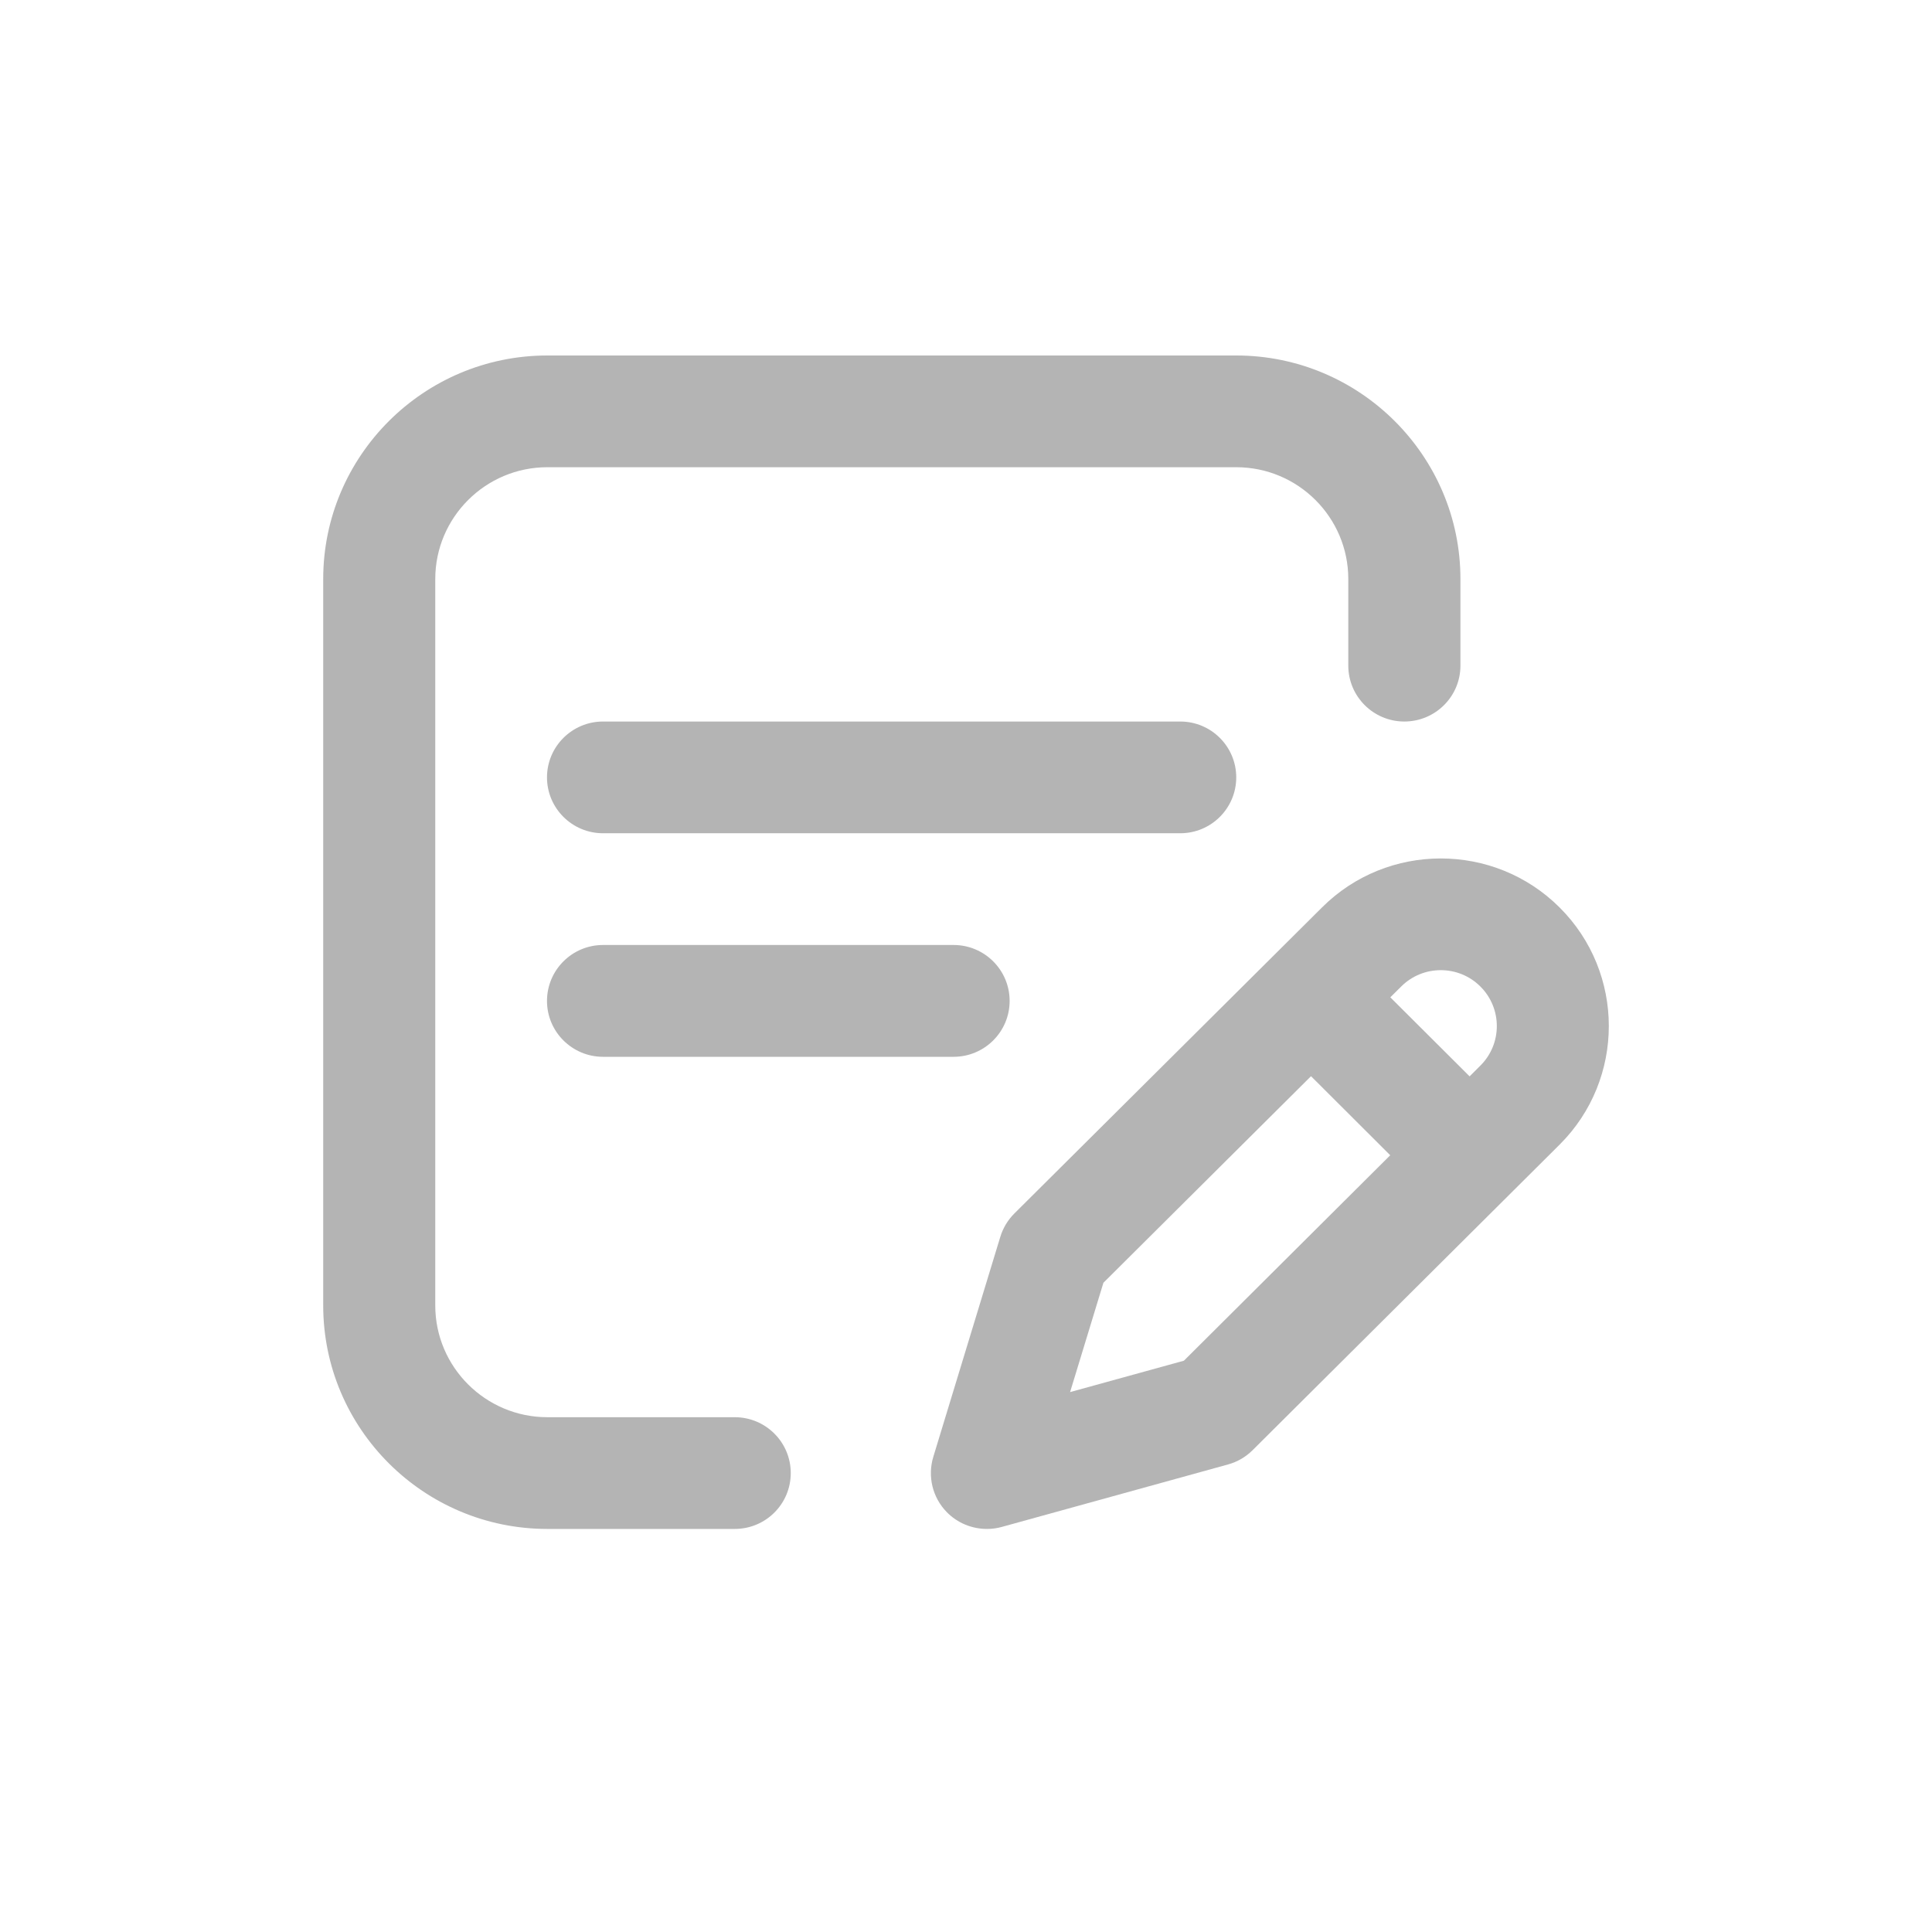 <?xml version="1.0" encoding="UTF-8"?>
<svg width="24px" height="24px" viewBox="0 0 24 24" version="1.1" xmlns="http://www.w3.org/2000/svg" xmlns:xlink="http://www.w3.org/1999/xlink">
    <!-- Generator: Sketch 58 (84663) - https://sketch.com -->
    <title>icons/24/description</title>
    <desc>Created with Sketch.</desc>
    <g id="icons/24/description" stroke="none" stroke-width="1" fill="none" fill-rule="evenodd">
        <g id="Group" transform="translate(3.995, 4.416)" fill="#B4B4B4" fill-rule="nonzero">
            <path d="M11.362,5.241 C11.362,4.858 11.051,4.547 10.666,4.547 L3.496,4.547 C3.112,4.547 2.8,4.858 2.8,5.241 C2.8,5.624 3.112,5.935 3.496,5.935 L10.666,5.935 C11.051,5.935 11.362,5.624 11.362,5.241 Z" id="Path"></path>
            <path d="M3.496,7.323 C3.112,7.323 2.8,7.634 2.8,8.018 C2.8,8.401 3.112,8.712 3.496,8.712 L7.851,8.712 C8.235,8.712 8.547,8.401 8.547,8.018 C8.547,7.634 8.235,7.323 7.851,7.323 L3.496,7.323 Z" id="Path"></path>
            <path d="M5.132,13.189 L2.804,13.189 C2.037,13.189 1.412,12.566 1.412,11.801 L1.412,2.777 C1.412,2.011 2.037,1.388 2.804,1.388 L11.362,1.388 C12.13,1.388 12.754,2.011 12.754,2.777 L12.754,3.853 C12.754,4.236 13.066,4.547 13.45,4.547 C13.835,4.547 14.147,4.236 14.147,3.853 L14.147,2.777 C14.147,1.246 12.897,0 11.362,0 L2.804,0 C1.269,0 0.02,1.246 0.02,2.777 L0.02,11.801 C0.02,13.332 1.269,14.577 2.804,14.577 L5.132,14.577 C5.517,14.577 5.828,14.267 5.828,13.883 C5.828,13.5 5.517,13.189 5.132,13.189 Z" id="Path"></path>
            <path d="M15.379,6.857 C14.565,6.045 13.24,6.045 12.427,6.857 L8.605,10.659 C8.524,10.74 8.464,10.84 8.431,10.949 L7.599,13.681 C7.525,13.924 7.589,14.187 7.766,14.368 C7.899,14.504 8.08,14.577 8.265,14.577 C8.327,14.577 8.389,14.569 8.45,14.552 L11.26,13.776 C11.376,13.744 11.481,13.683 11.566,13.598 L15.38,9.802 C16.194,8.99 16.194,7.669 15.379,6.857 Z M10.712,12.487 L9.298,12.877 L9.712,11.519 L12.291,8.953 L13.275,9.935 L10.712,12.487 Z M14.396,8.82 L14.261,8.955 L13.276,7.973 L13.411,7.839 C13.682,7.568 14.124,7.568 14.395,7.839 C14.667,8.11 14.667,8.55 14.396,8.82 Z" id="Shape"></path>
        </g>
    </g>
</svg>